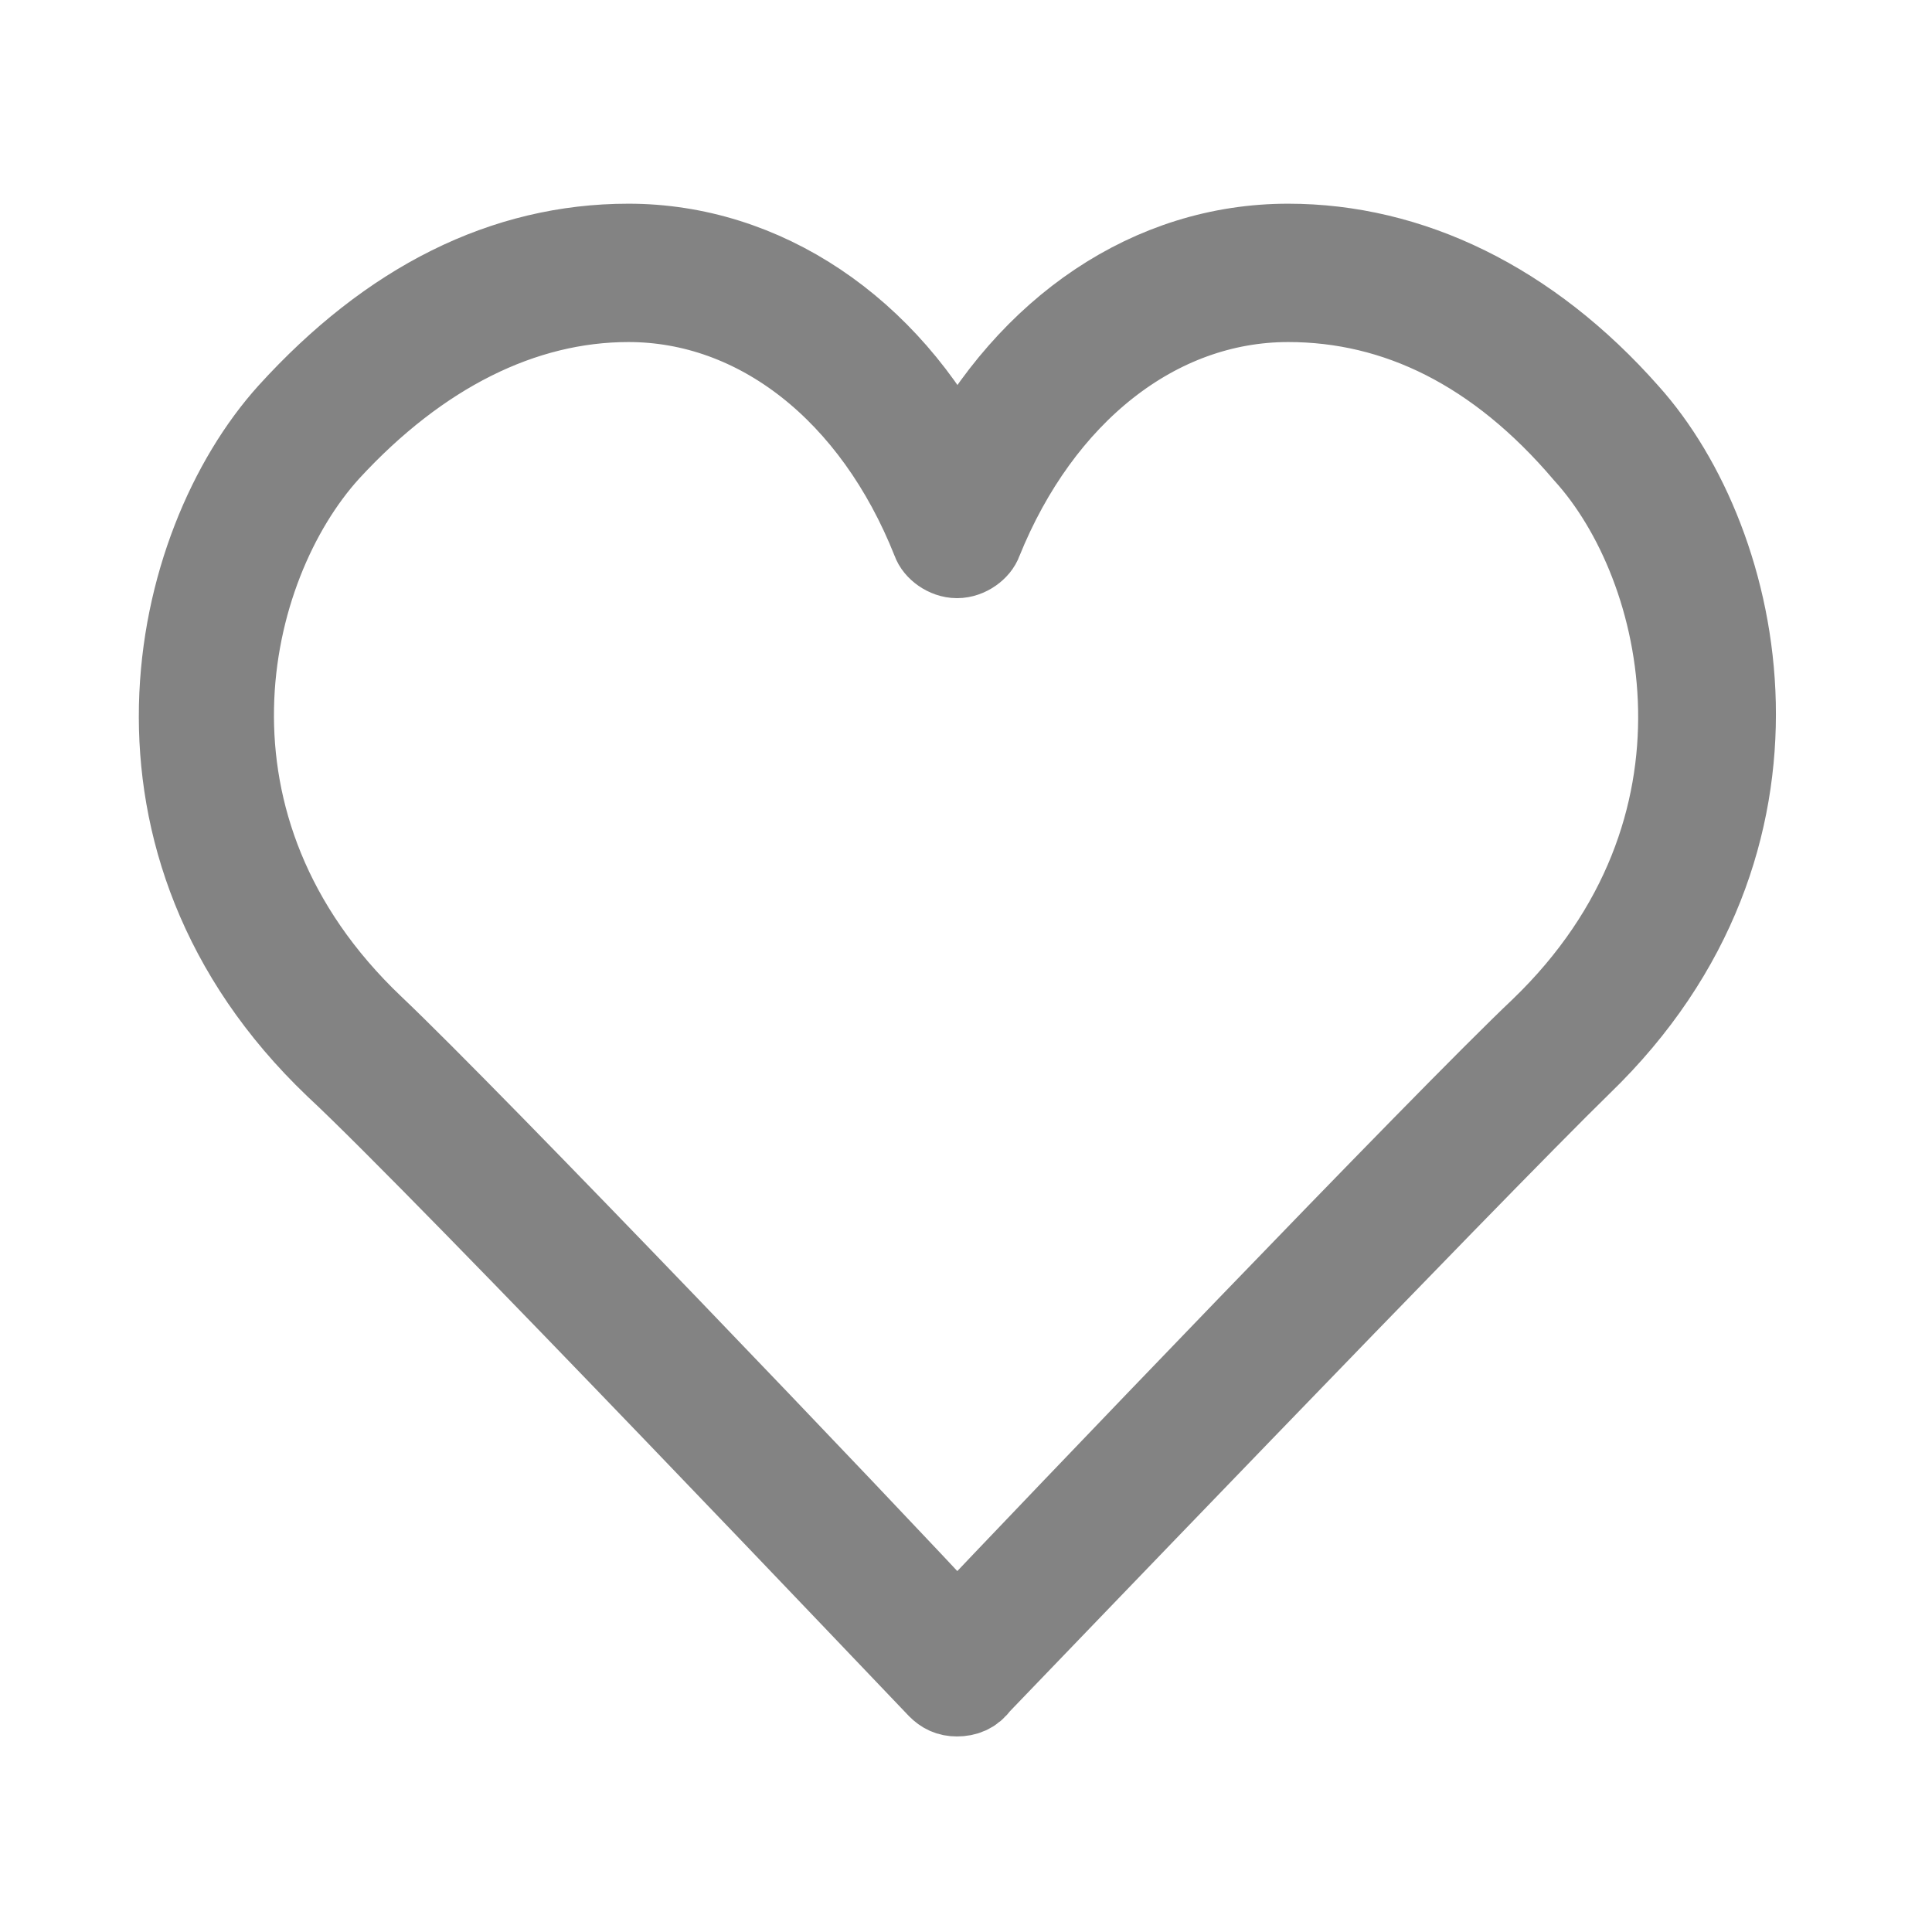 <svg width="23" height="23" viewBox="0 0 23 23" fill="none" xmlns="http://www.w3.org/2000/svg">
<path d="M19.37 4.927C18.2 3.603 16.783 2.925 15.335 2.925C13.703 2.925 12.256 3.911 11.393 5.543C10.562 3.911 9.083 2.925 7.482 2.925C6.004 2.925 4.649 3.603 3.447 4.927C2.031 6.498 1.23 10.04 4.002 12.688C5.295 13.889 11.116 20.018 11.178 20.08C11.239 20.141 11.301 20.172 11.393 20.172C11.486 20.172 11.578 20.141 11.64 20.049C11.701 19.987 17.553 13.889 18.816 12.658C21.557 10.009 20.756 6.467 19.37 4.927ZM18.354 12.257C17.214 13.335 12.471 18.293 11.393 19.433C10.315 18.263 5.603 13.335 4.433 12.226C1.938 9.855 2.647 6.744 3.909 5.358C4.987 4.188 6.219 3.572 7.482 3.572C9.022 3.572 10.408 4.65 11.116 6.436C11.147 6.529 11.27 6.621 11.393 6.621C11.517 6.621 11.64 6.529 11.671 6.436C12.379 4.681 13.765 3.572 15.335 3.572C16.629 3.572 17.83 4.157 18.877 5.389C20.109 6.744 20.817 9.886 18.354 12.257Z" fill="#E5E5E5" stroke="#838383" stroke-linecap="round"/>
</svg>
